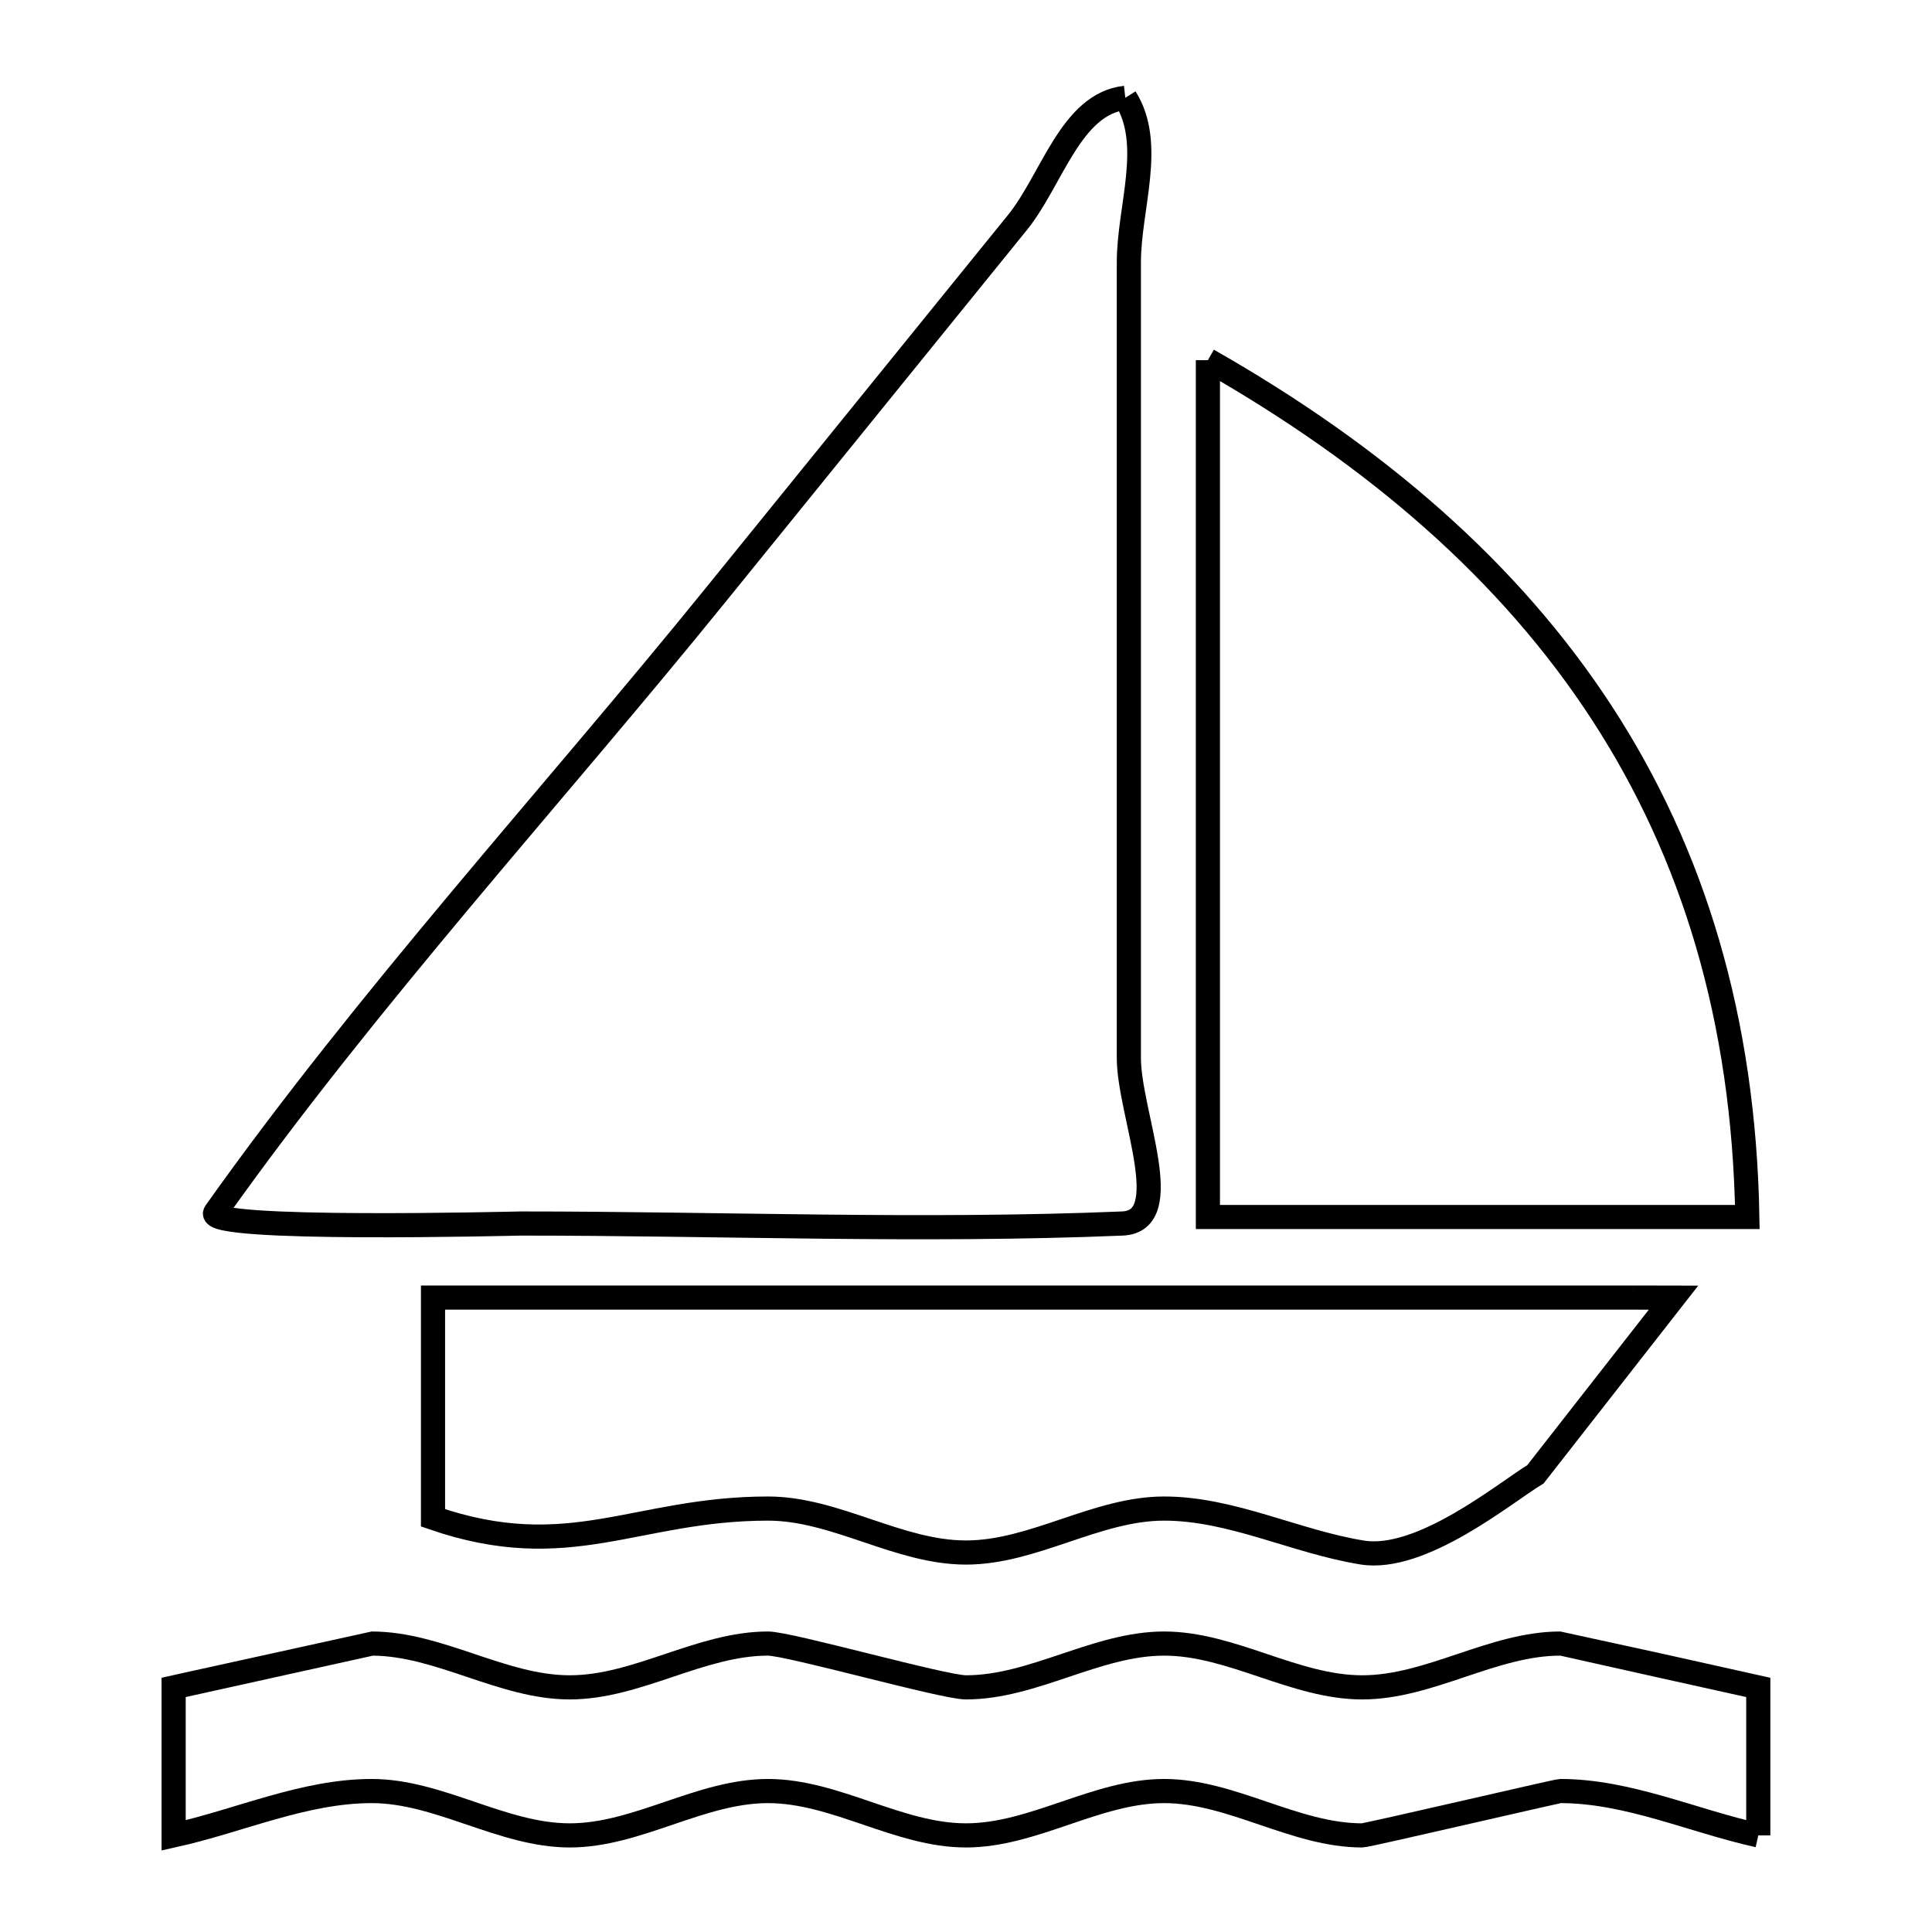 <svg xmlns="http://www.w3.org/2000/svg" viewBox="0.0 0.0 24.0 24.0" height="200px" width="200px"><path fill="none" stroke="black" stroke-width=".3" stroke-opacity="1.0"  filling="0" d="M13.979 1.215 L13.979 1.215 C14.343 1.791 14.023 2.578 14.023 3.26 C14.023 5.236 14.023 7.213 14.023 9.189 C14.023 10.507 14.023 11.824 14.023 13.142 C14.023 13.828 14.628 15.171 13.942 15.199 C11.461 15.302 8.952 15.199 6.469 15.199 C6.421 15.199 2.507 15.3 2.676 15.061 C3.623 13.727 4.665 12.441 5.727 11.171 C6.789 9.901 7.873 8.647 8.903 7.375 C10.148 5.838 11.394 4.301 12.639 2.764 C13.069 2.233 13.301 1.29 13.979 1.215 L13.979 1.215"></path>
<path fill="none" stroke="black" stroke-width=".3" stroke-opacity="1.0"  filling="0" d="M15.005 4.474 L15.005 4.474 C17.104 5.669 18.758 7.105 19.898 8.855 C21.038 10.605 21.663 12.669 21.706 15.118 L15.005 15.118 L15.005 9.796 L15.005 4.474"></path>
<path fill="none" stroke="black" stroke-width=".3" stroke-opacity="1.0"  filling="0" d="M20.29 16.119 L20.789 16.12 L19.074 18.314 C18.701 18.54 17.66 19.405 16.922 19.286 C16.092 19.152 15.301 18.74 14.461 18.74 C13.621 18.74 12.84 19.286 12 19.286 C11.16 19.286 10.38 18.74 9.541 18.74 C7.897 18.74 7.075 19.44 5.379 18.855 L5.379 16.119 L12.835 16.119 L20.29 16.119"></path>
<path fill="none" stroke="black" stroke-width=".3" stroke-opacity="1.0"  filling="0" d="M21.842 22.8 L21.842 22.8 C21.022 22.618 20.223 22.249 19.383 22.249 C19.341 22.249 16.986 22.8 16.922 22.8 C16.081 22.8 15.302 22.249 14.461 22.249 C13.62 22.249 12.841 22.8 12 22.8 C11.16 22.8 10.381 22.249 9.54 22.249 C8.699 22.249 7.919 22.8 7.078 22.8 C6.237 22.8 5.457 22.249 4.617 22.249 C3.777 22.249 2.978 22.618 2.157 22.8 L2.157 20.961 C2.183 20.955 4.614 20.417 4.617 20.417 C5.457 20.417 6.238 20.961 7.078 20.961 C7.918 20.961 8.7 20.417 9.54 20.417 C9.806 20.417 11.718 20.961 12 20.961 C12.84 20.961 13.621 20.417 14.461 20.417 C15.301 20.417 16.082 20.961 16.922 20.961 C17.762 20.961 18.543 20.417 19.383 20.417 C19.389 20.417 21.812 20.954 21.842 20.961 L21.842 22.8"></path></svg>